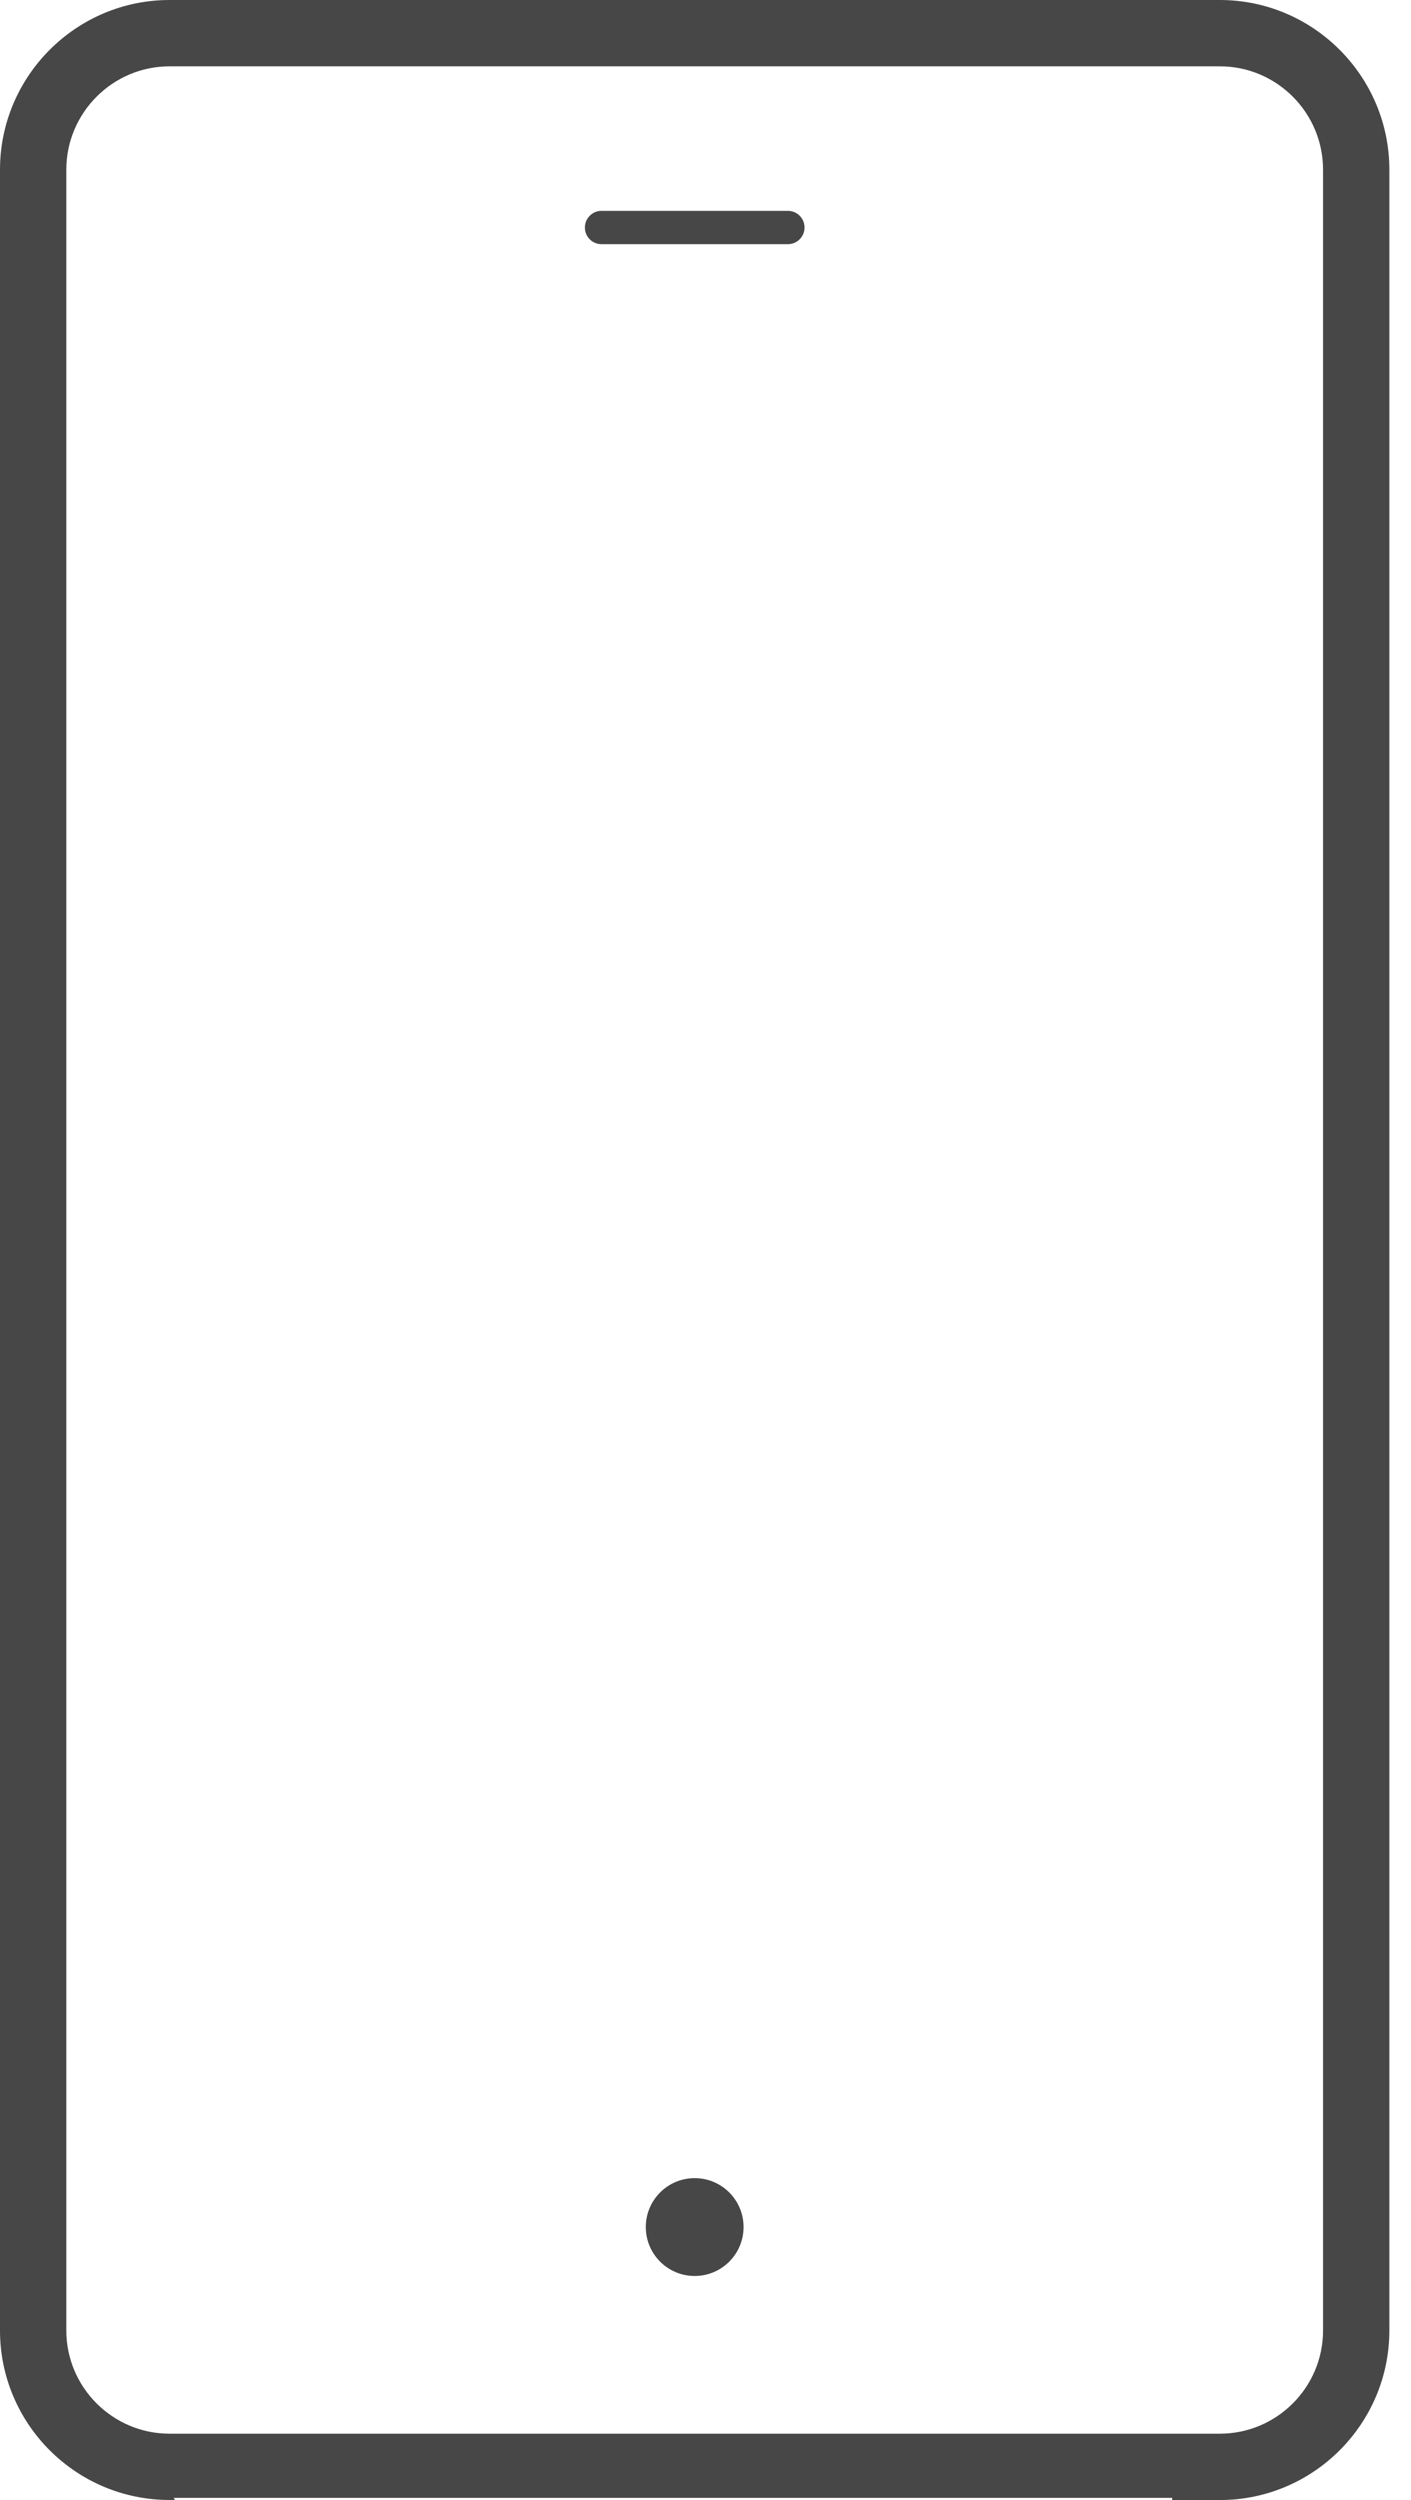 <svg width="48" height="85" viewBox="0 0 48 85" fill="none" xmlns="http://www.w3.org/2000/svg">
<path d="M26.805 7.169H20.462C20.15 7.169 19.897 7.424 19.897 7.736C19.897 8.048 20.149 8.302 20.462 8.302H26.805C27.116 8.302 27.369 8.048 27.369 7.736C27.369 7.422 27.116 7.169 26.805 7.169Z" fill="#474747"/>
<path d="M23.632 77.382C24.551 77.382 25.295 76.637 25.295 75.718C25.295 74.8 24.551 74.055 23.632 74.055C22.713 74.055 21.969 74.8 21.969 75.718C21.969 76.637 22.713 77.382 23.632 77.382Z" fill="#474747"/>
<path fill-rule="evenodd" clip-rule="evenodd" d="M39.874 85H41.496C44.676 85 47.264 82.414 47.264 79.236V5.77C47.264 2.59 44.676 0 41.496 0H5.768C2.588 0 0 2.59 0 5.77V79.234C0 82.414 2.586 84.998 5.768 84.998H5.949L5.908 84.927H39.879L39.874 85ZM2.256 79.234C2.256 81.17 3.834 82.744 5.768 82.744H41.496C43.434 82.744 45.008 81.17 45.008 79.234V5.77C45.008 3.833 43.434 2.255 41.496 2.255H5.768C3.834 2.255 2.256 3.833 2.256 5.77V79.234Z" fill="#474747"/>
</svg>
